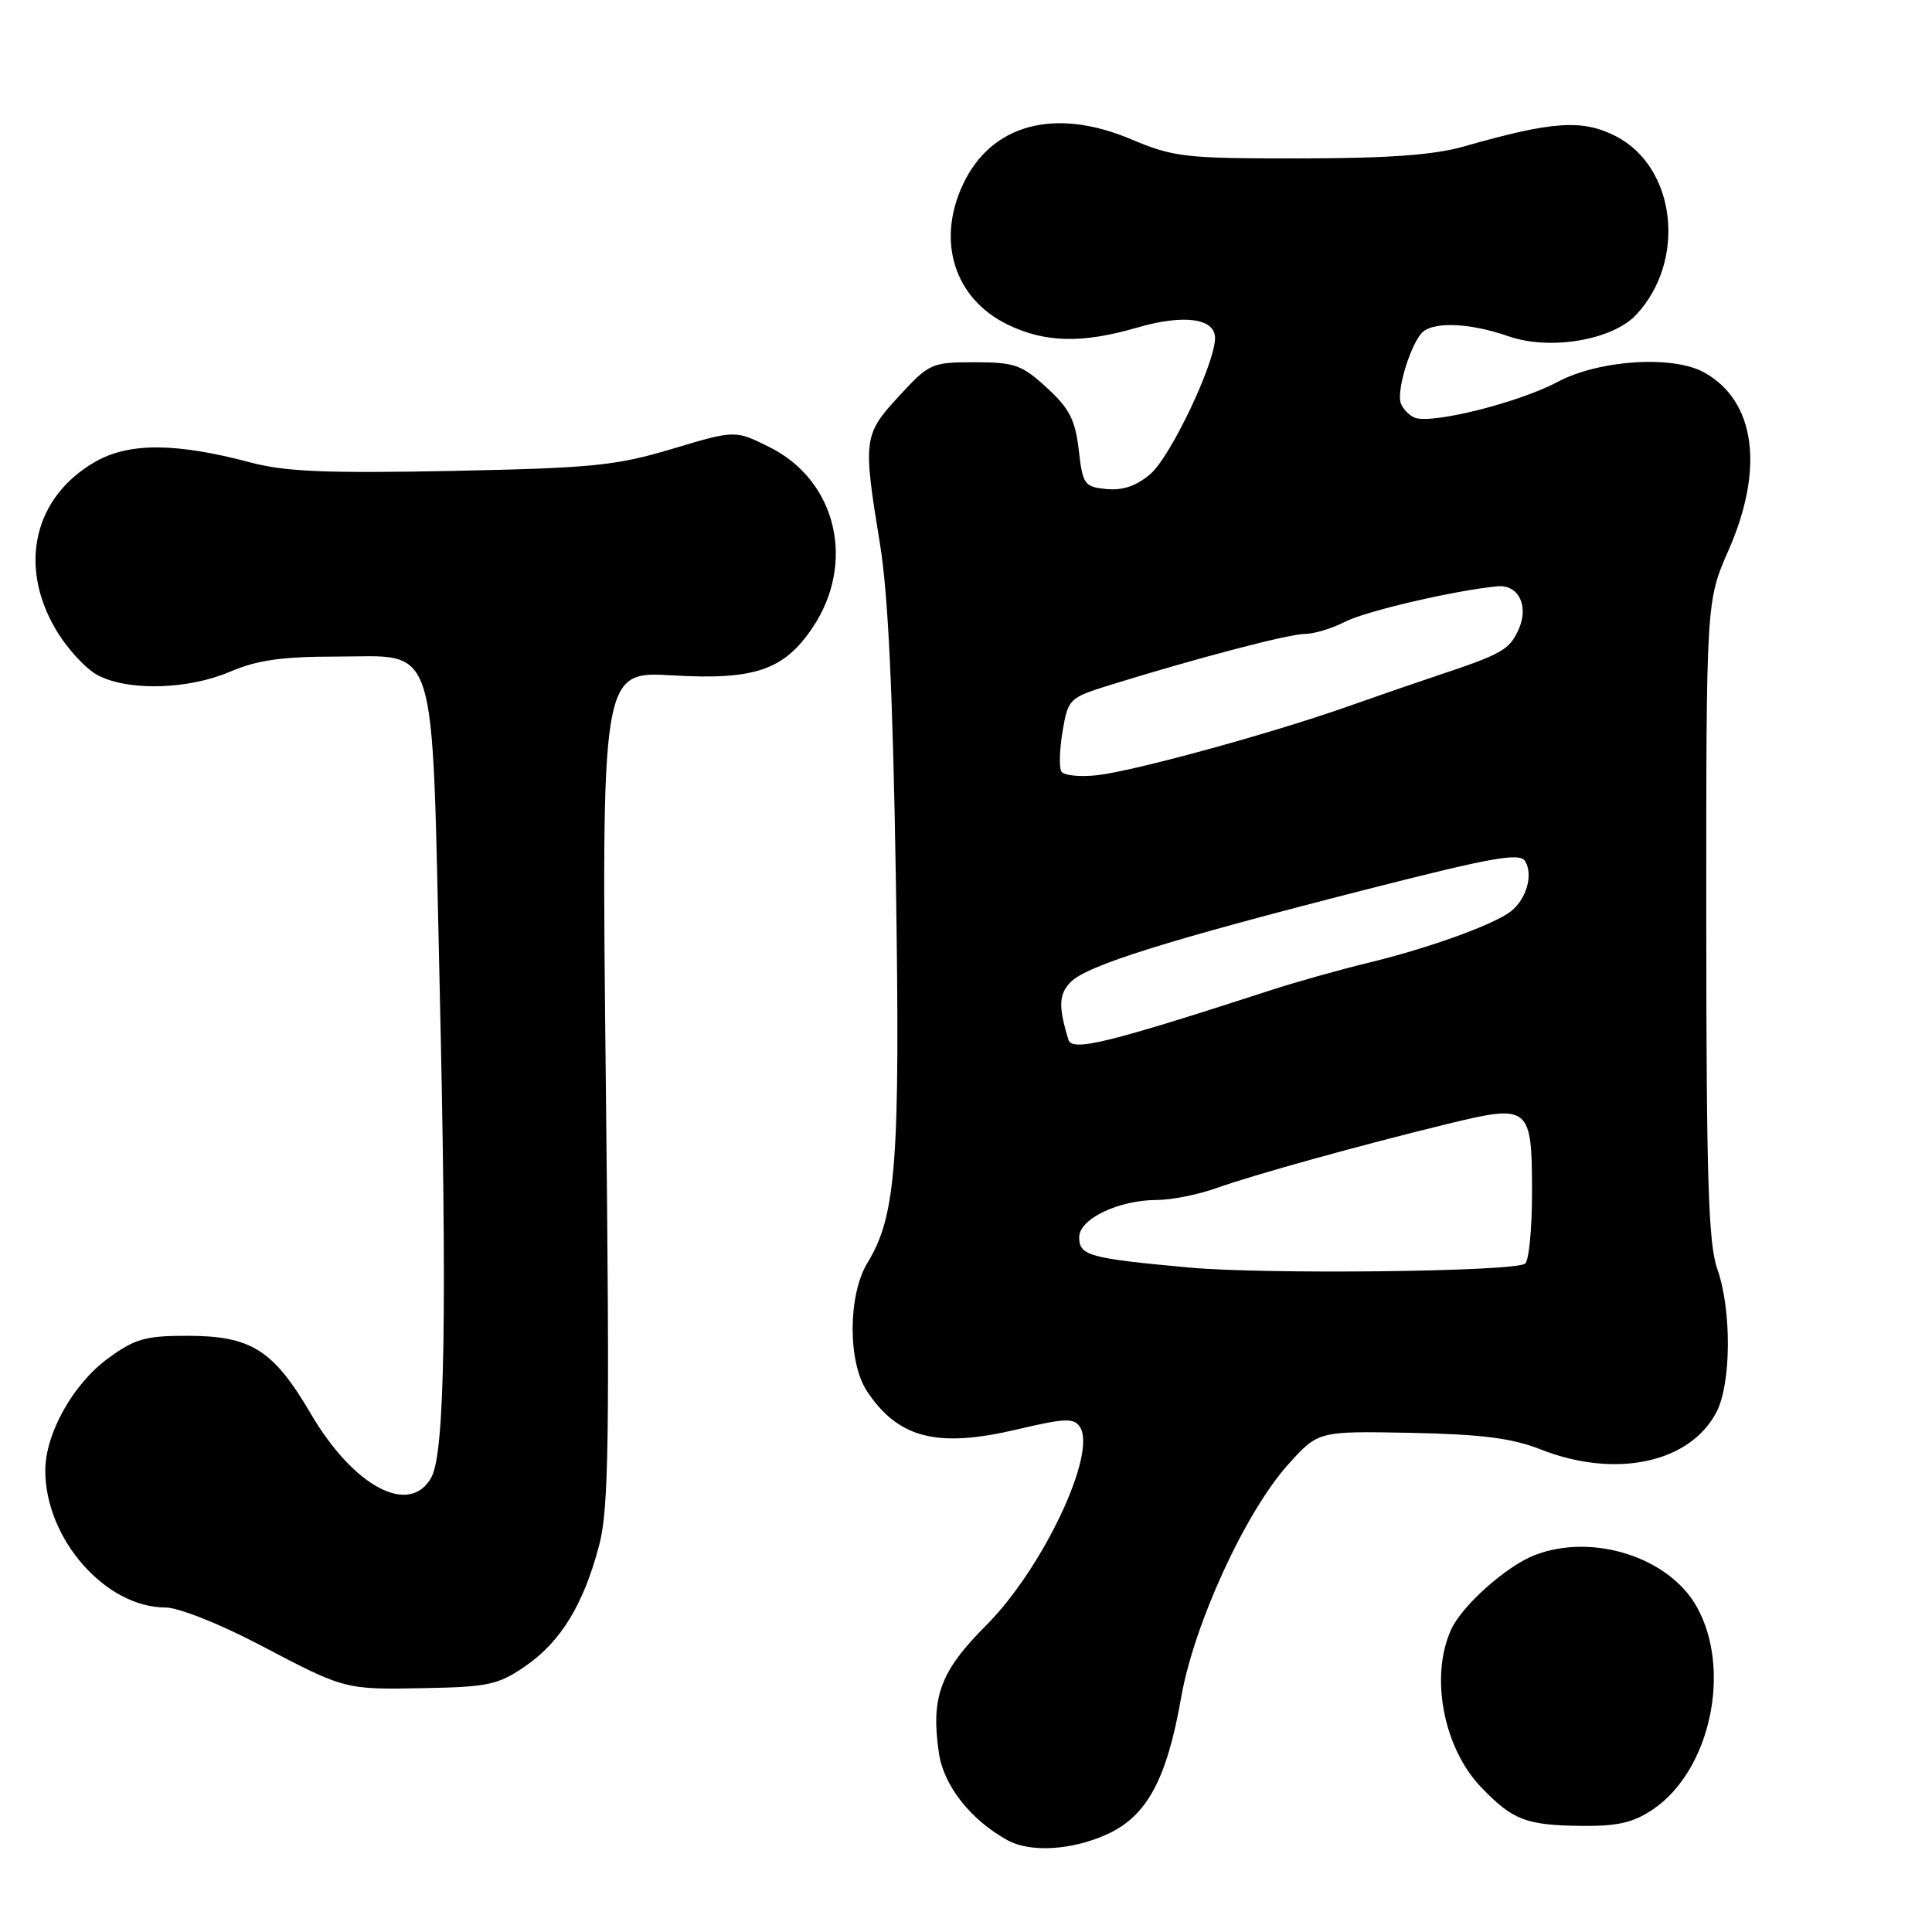 <?xml version="1.0" encoding="UTF-8" standalone="no"?>
<!DOCTYPE svg PUBLIC "-//W3C//DTD SVG 1.1//EN" "http://www.w3.org/Graphics/SVG/1.1/DTD/svg11.dtd" >
<svg xmlns="http://www.w3.org/2000/svg" xmlns:xlink="http://www.w3.org/1999/xlink" version="1.1" viewBox="0 0 256 256">
 <g >
 <path fill="currentColor"
d=" M 146.69 243.05 C 151.97 240.66 154.61 235.78 156.52 224.86 C 158.24 215.13 165.02 200.37 170.68 194.06 C 174.67 189.62 174.67 189.62 186.93 189.86 C 196.29 190.05 200.36 190.56 204.13 192.05 C 214.05 195.96 223.95 193.86 227.45 187.09 C 229.41 183.30 229.46 173.56 227.55 168.14 C 226.37 164.81 226.10 156.12 226.09 121.84 C 226.08 79.65 226.08 79.65 229.04 72.91 C 233.82 62.03 232.59 53.12 225.81 49.35 C 221.65 47.05 211.91 47.68 206.40 50.60 C 201.26 53.34 189.75 56.23 187.48 55.35 C 186.75 55.07 185.91 54.22 185.62 53.45 C 185.04 51.95 186.67 46.29 188.27 44.25 C 189.58 42.57 194.55 42.70 199.89 44.56 C 205.38 46.47 213.64 45.08 216.80 41.71 C 223.51 34.54 222.09 22.13 214.09 18.04 C 209.65 15.78 205.74 16.05 194.00 19.40 C 190.02 20.54 184.00 20.98 172.22 20.99 C 156.97 21.00 155.55 20.84 149.82 18.43 C 139.78 14.20 131.39 16.44 127.63 24.37 C 124.03 31.95 126.46 39.59 133.54 43.02 C 138.49 45.41 143.38 45.53 150.67 43.41 C 156.86 41.61 161.00 42.16 161.00 44.80 C 161.00 48.12 155.12 60.50 152.44 62.80 C 150.61 64.38 148.78 65.01 146.63 64.80 C 143.68 64.52 143.47 64.22 142.94 59.62 C 142.48 55.64 141.70 54.11 138.70 51.37 C 135.40 48.34 134.43 48.00 129.14 48.00 C 123.45 48.00 123.12 48.15 119.13 52.48 C 114.41 57.60 114.33 58.19 116.59 72.00 C 117.69 78.68 118.31 91.96 118.71 116.74 C 119.29 153.97 118.77 161.06 114.94 167.34 C 112.36 171.57 112.32 180.45 114.86 184.31 C 118.99 190.57 124.15 191.90 134.67 189.43 C 141.10 187.91 142.30 187.86 143.10 189.08 C 145.38 192.60 138.15 207.89 130.65 215.39 C 124.57 221.47 123.31 224.91 124.42 232.35 C 125.07 236.65 128.63 241.15 133.50 243.84 C 136.53 245.50 142.01 245.18 146.69 243.05 Z  M 219.03 239.75 C 226.63 234.60 229.51 221.24 224.82 212.89 C 221.14 206.34 211.07 203.12 203.41 206.04 C 199.69 207.45 193.76 212.71 192.30 215.89 C 189.45 222.06 191.24 231.57 196.23 236.79 C 200.44 241.18 202.20 241.86 209.60 241.94 C 214.35 241.99 216.44 241.50 219.03 239.75 Z  M 69.66 220.74 C 74.35 217.49 77.37 212.51 79.41 204.68 C 80.66 199.87 80.80 190.66 80.28 143.97 C 79.68 88.94 79.68 88.94 89.09 89.49 C 99.97 90.13 103.88 88.80 107.66 83.18 C 113.45 74.57 110.85 63.66 101.95 59.24 C 97.41 56.98 97.41 56.98 89.06 59.48 C 81.61 61.71 78.48 62.02 59.85 62.40 C 43.29 62.73 37.80 62.50 33.24 61.29 C 23.28 58.64 17.06 58.62 12.56 61.22 C 4.52 65.87 2.40 74.89 7.37 83.37 C 8.86 85.91 11.39 88.67 12.99 89.49 C 17.05 91.60 24.96 91.37 30.50 89.00 C 34.06 87.47 37.39 87.00 44.56 87.00 C 58.19 87.00 57.18 83.81 58.25 130.36 C 59.25 174.08 58.95 192.50 57.16 195.75 C 54.30 200.96 46.87 197.04 41.17 187.31 C 36.21 178.85 33.28 177.00 24.79 177.00 C 19.24 177.00 17.85 177.40 14.27 180.03 C 9.66 183.42 6.00 189.98 6.00 194.85 C 6.00 203.91 13.98 213.00 21.94 213.00 C 23.63 213.00 29.08 215.16 34.29 217.89 C 45.88 223.97 45.59 223.89 56.59 223.68 C 64.73 223.52 66.09 223.21 69.66 220.74 Z  M 157.50 167.95 C 144.24 166.73 143.00 166.38 143.00 163.93 C 143.00 161.50 148.24 159.00 153.34 159.00 C 155.22 159.00 158.72 158.30 161.12 157.45 C 166.23 155.63 179.97 151.82 191.83 148.92 C 202.70 146.27 203.00 146.51 203.00 158.06 C 203.00 162.91 202.58 167.14 202.07 167.45 C 200.36 168.52 167.58 168.88 157.50 167.95 Z  M 141.57 137.77 C 140.22 133.35 140.29 131.71 141.90 130.10 C 144.09 127.91 154.71 124.58 180.85 117.91 C 197.68 113.61 201.35 112.95 202.08 114.10 C 203.19 115.87 202.27 119.13 200.21 120.75 C 197.97 122.51 189.36 125.62 181.33 127.57 C 177.57 128.48 171.80 130.10 168.50 131.17 C 146.76 138.23 142.06 139.38 141.57 137.77 Z  M 140.64 102.23 C 140.32 101.71 140.39 99.31 140.80 96.89 C 141.52 92.62 141.68 92.45 147.02 90.79 C 158.49 87.23 170.78 84.00 172.90 84.00 C 174.11 84.00 176.50 83.27 178.22 82.39 C 180.91 80.99 192.67 78.25 198.37 77.69 C 201.21 77.40 202.64 80.30 201.21 83.44 C 199.99 86.11 199.01 86.67 190.50 89.50 C 187.75 90.42 182.35 92.28 178.50 93.64 C 168.55 97.16 150.24 102.18 145.37 102.72 C 143.09 102.97 140.97 102.76 140.64 102.23 Z "/>
</g>
</svg>